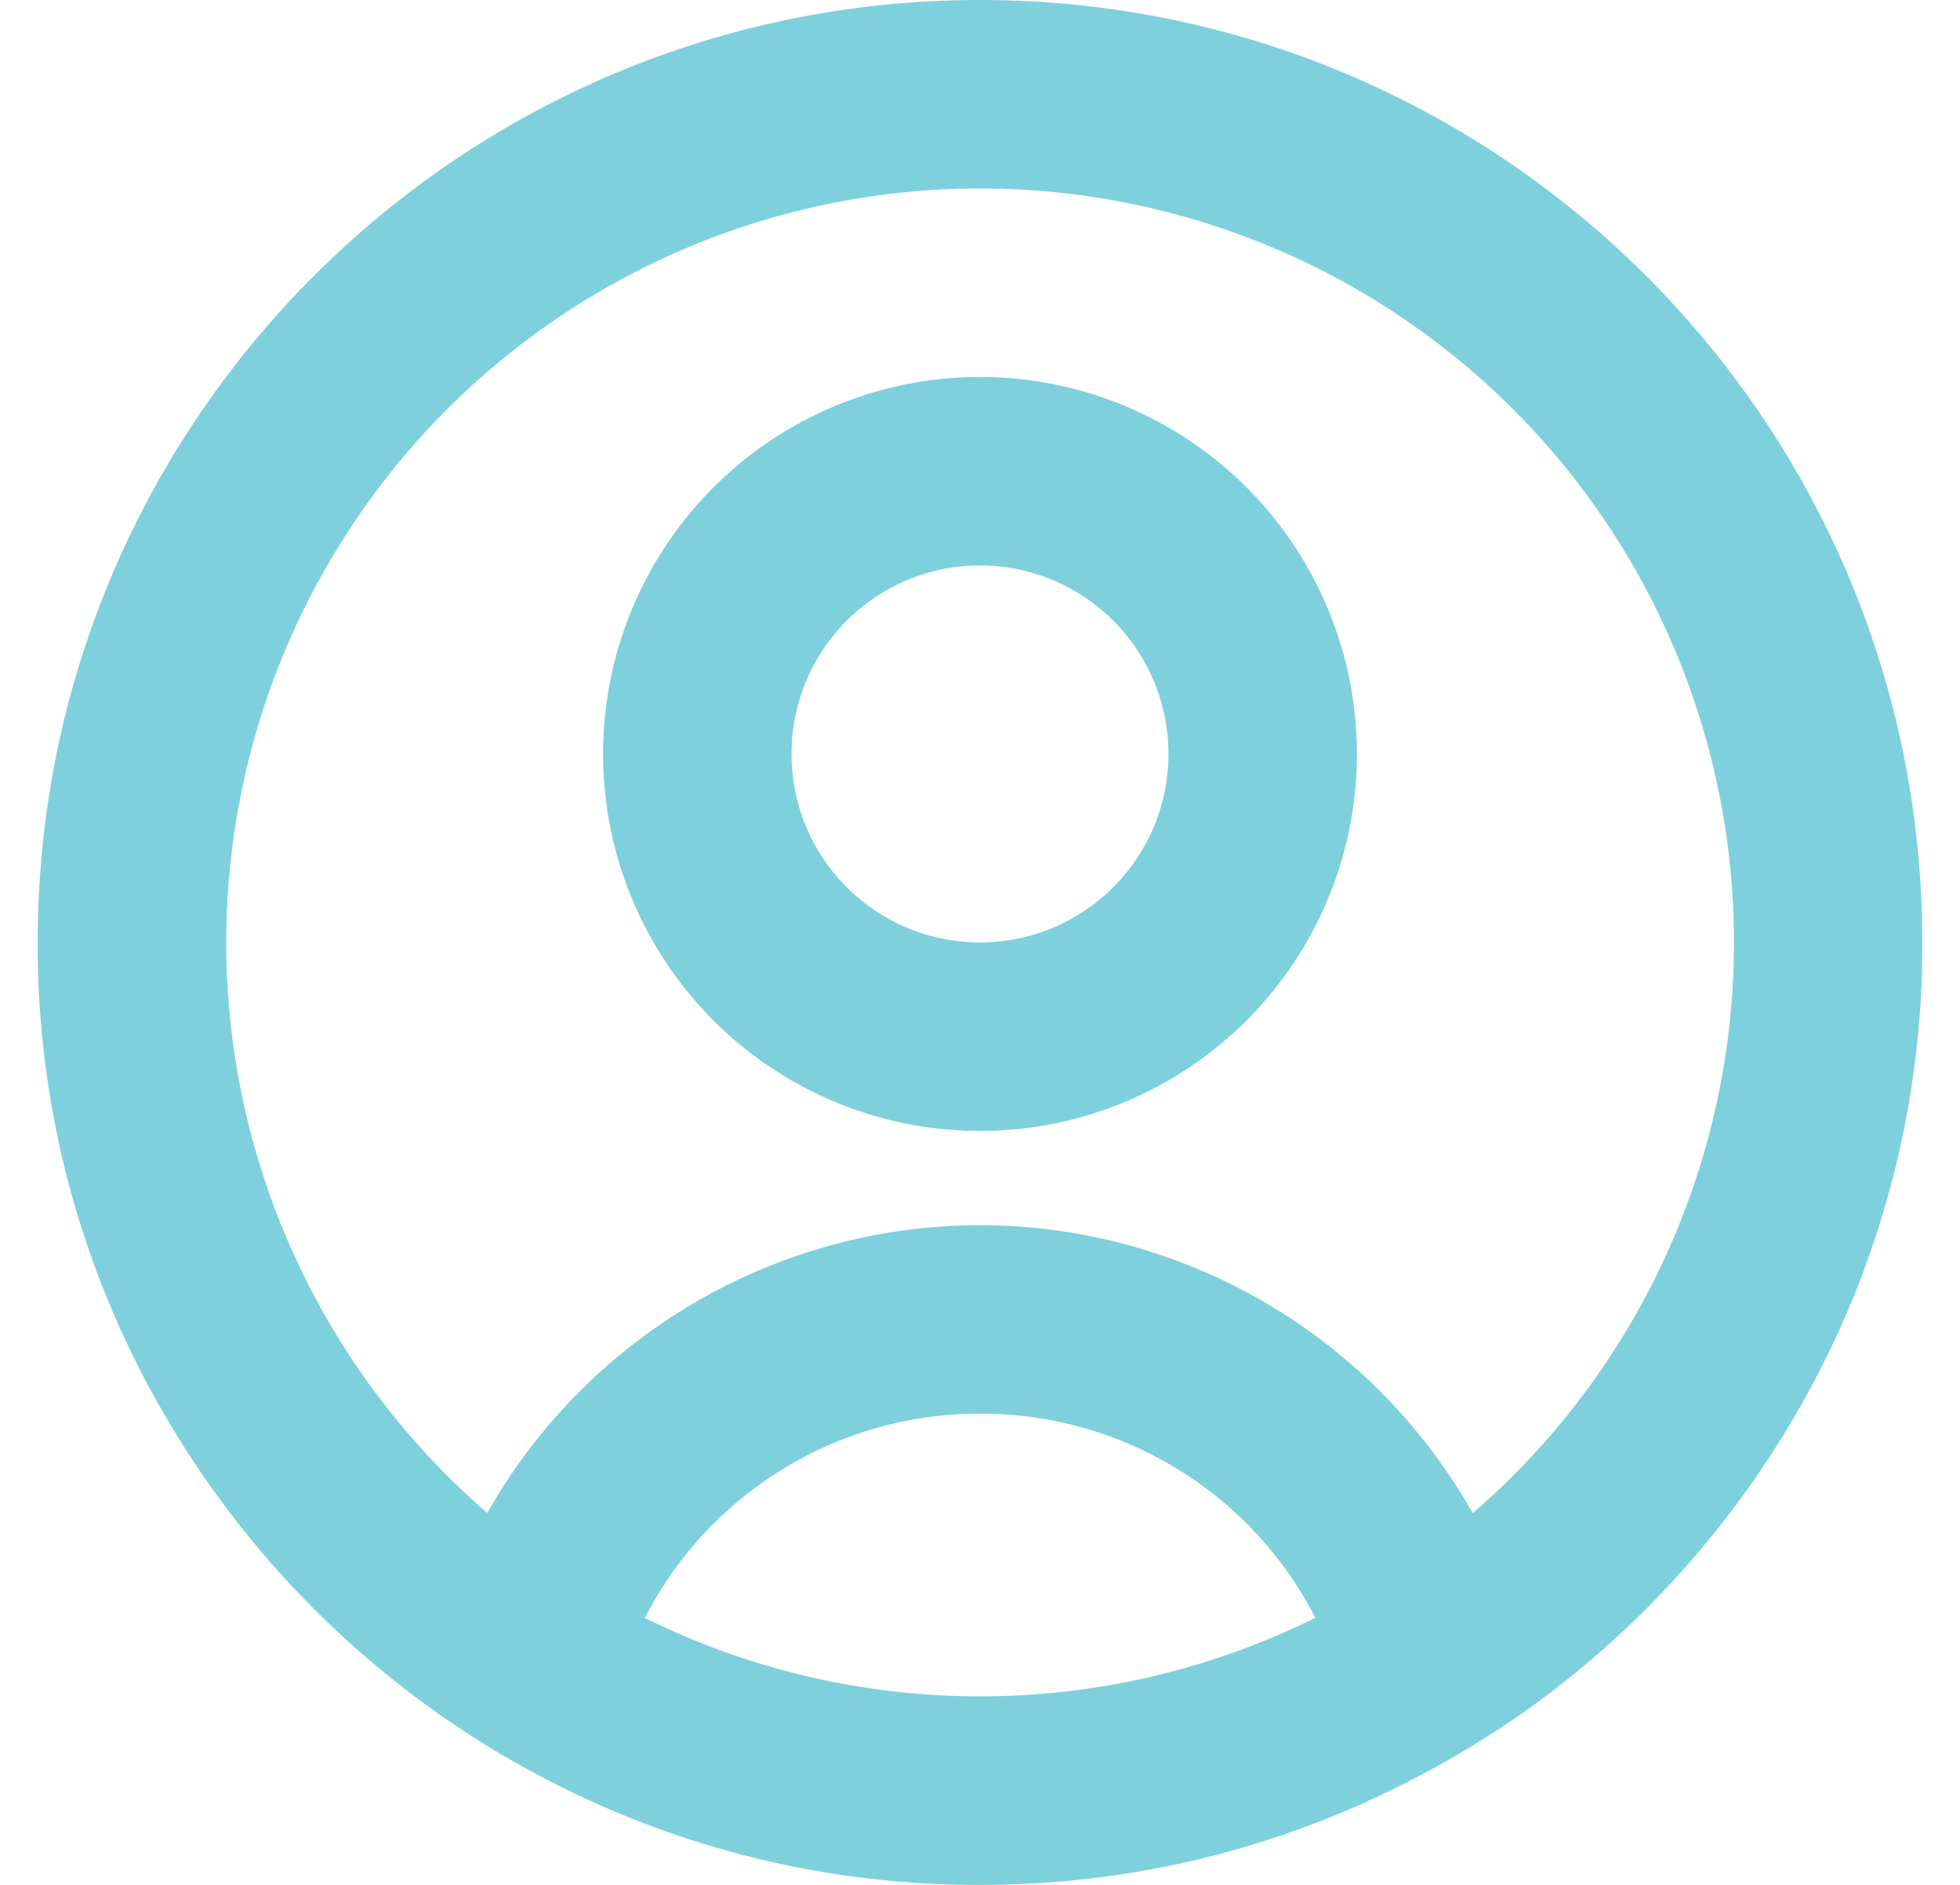 <svg width="26" height="25" fill="none" xmlns="http://www.w3.org/2000/svg"><path d="M13 25a12.376 12.376 0 01-5.455-1.25 12.557 12.557 0 01-1.781-1.056l-.171-.125a12.61 12.61 0 01-3.705-4.34A12.363 12.363 0 01.5 12.5C.5 5.597 6.097 0 13 0c6.904 0 12.5 5.597 12.5 12.5a12.363 12.363 0 01-1.386 5.727 12.613 12.613 0 01-3.7 4.338c-.584.427-1.204.804-1.853 1.125l-.1.05A12.375 12.375 0 0113 25zm0-6.25a4.988 4.988 0 00-4.446 2.709 10.018 10.018 0 008.892 0v-.007A4.984 4.984 0 0013 18.75zm0-2.5a7.519 7.519 0 016.536 3.82l.019-.016.017-.015-.02.018-.013.01a10 10 0 10-13.075 0A7.52 7.52 0 0113 16.25zM13 15a5 5 0 110-10 5 5 0 010 10zm0-7.5a2.5 2.5 0 100 5 2.5 2.5 0 000-5z" fill="#7ED1DC"/></svg>
